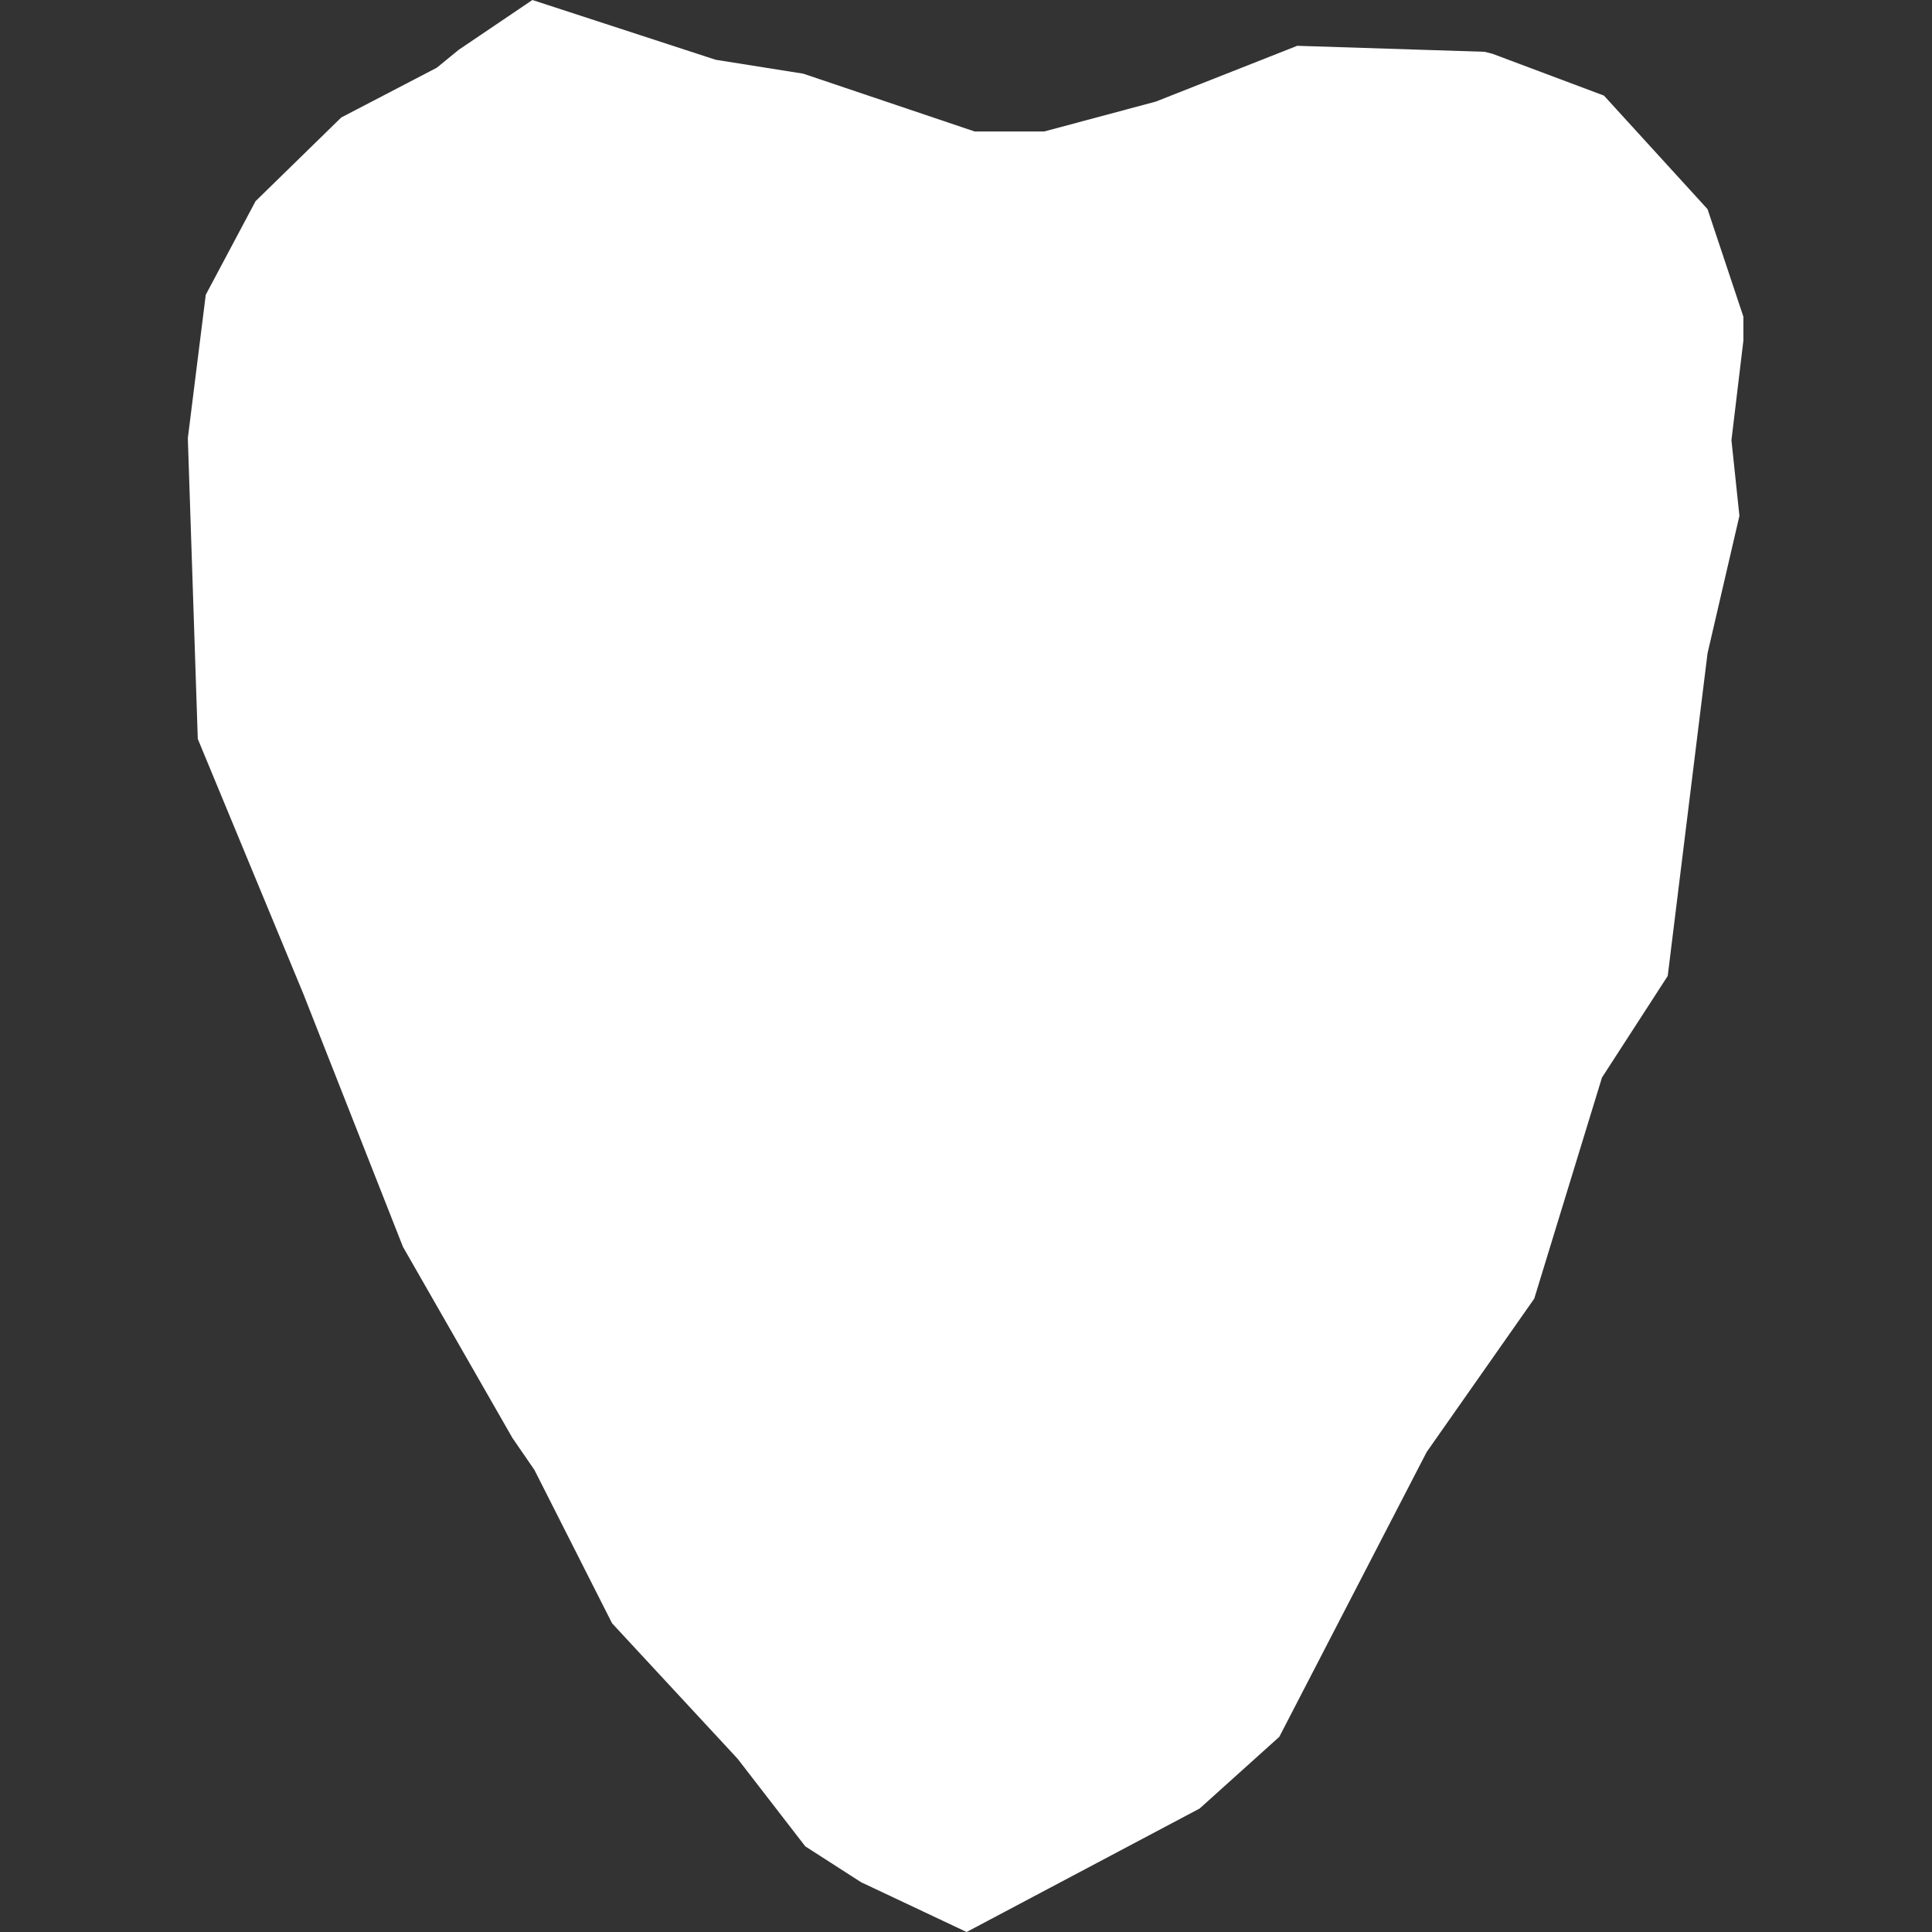 <svg width="72" height="72" xmlns="http://www.w3.org/2000/svg">
<rect width="100%" height="100%" fill="#333333" stroke="none"/>
<path d="M19.841 0L26.67 2.227L29.936 2.746L36.32 4.899H38.917L43.074 3.786L48.344 1.707L55.322 1.93L55.619 2.004L59.775 3.563L63.635 7.794L64.971 11.802V12.693L64.526 16.404L64.823 19.225L63.635 24.346L62.151 36.371L59.701 40.157L57.177 48.396L53.169 54.111L47.676 64.726L44.707 67.398L36.023 72L32.089 70.144L30.01 68.808L27.487 65.542L22.81 60.495L19.916 54.779L19.099 53.592L15.017 46.466L11.305 37.039L7.371 27.538L7 16.33L7.668 10.986L9.524 7.497L12.716 4.379L16.278 2.524L17.095 1.856L19.841 0Z" fill="white"/>
</svg>
